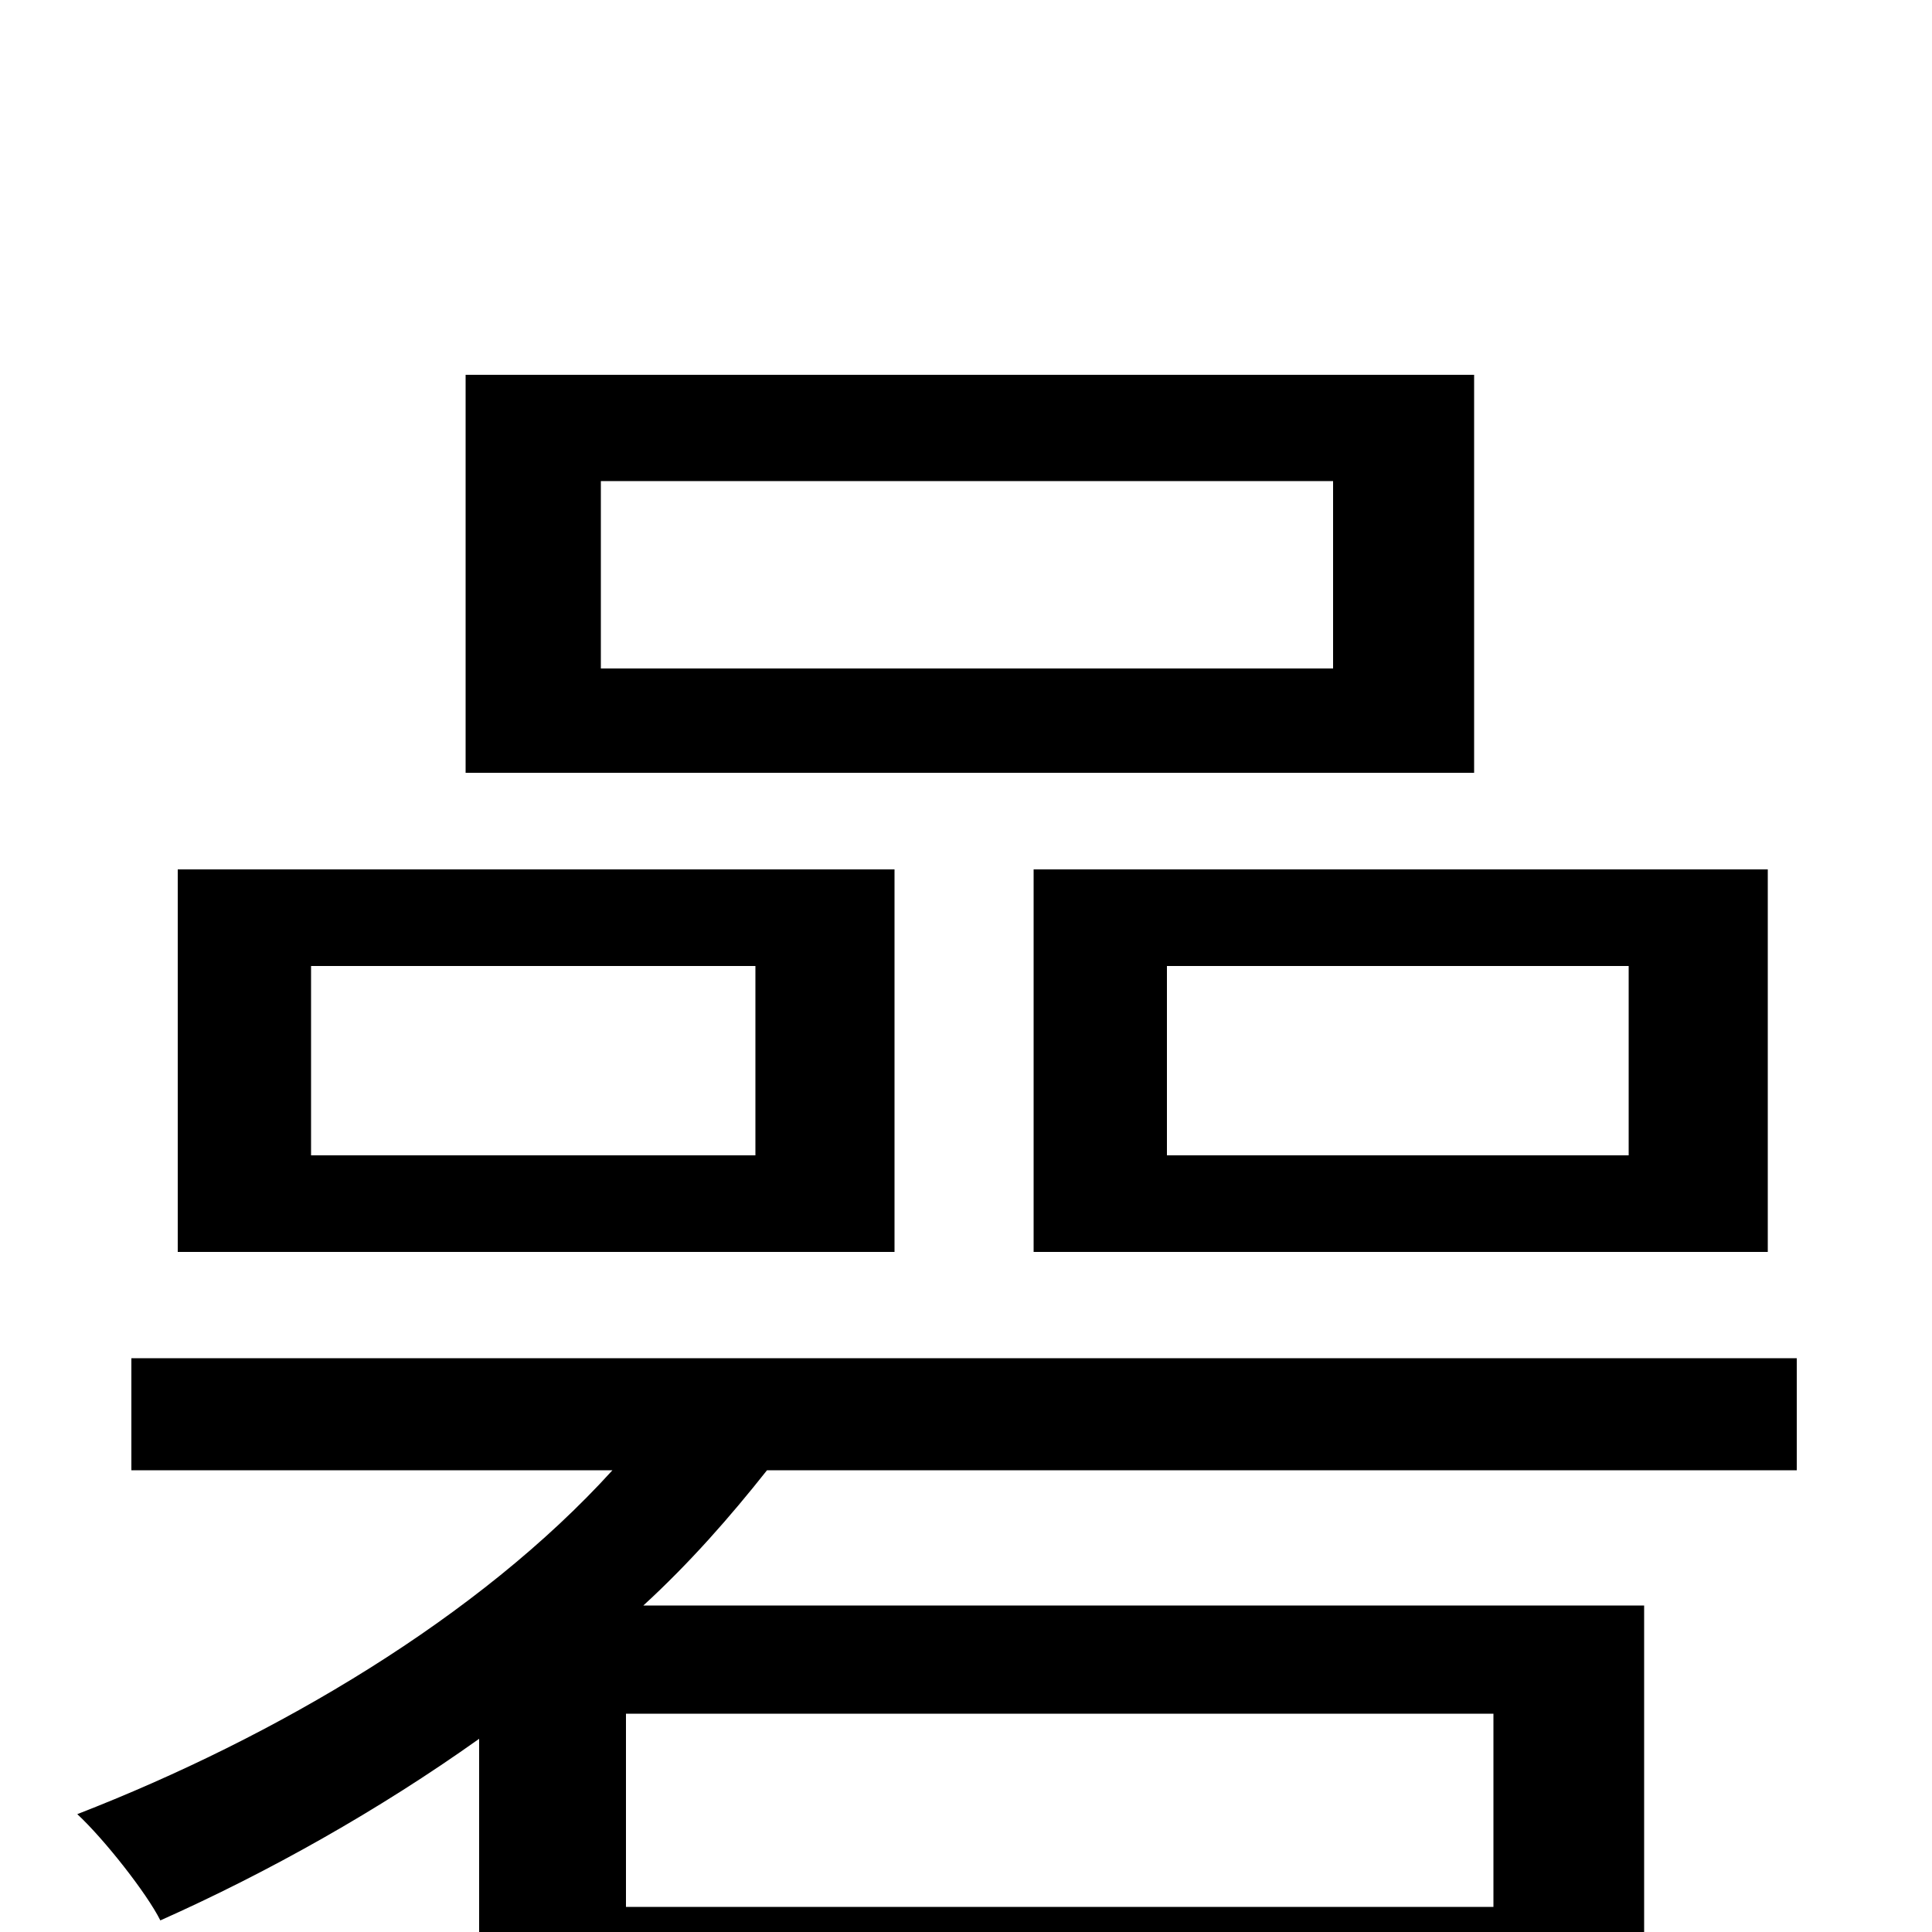 <svg xmlns="http://www.w3.org/2000/svg" viewBox="0 -1000 1000 1000">
	<path fill="#000000" d="M690 -654H311V-751H690ZM763 -806H241V-600H763ZM604 -500H843V-402H604ZM535 -352H915V-550H535ZM391 -402H161V-500H391ZM463 -550H92V-352H463ZM773 -13H324V-113H773ZM930 -239V-297H68V-239H317C248 -163 143 -101 40 -61C54 -48 76 -20 83 -6C139 -31 196 -63 248 -100V75H324V42H773V71H851V-169H333C357 -191 378 -215 397 -239Z"/>
</svg>